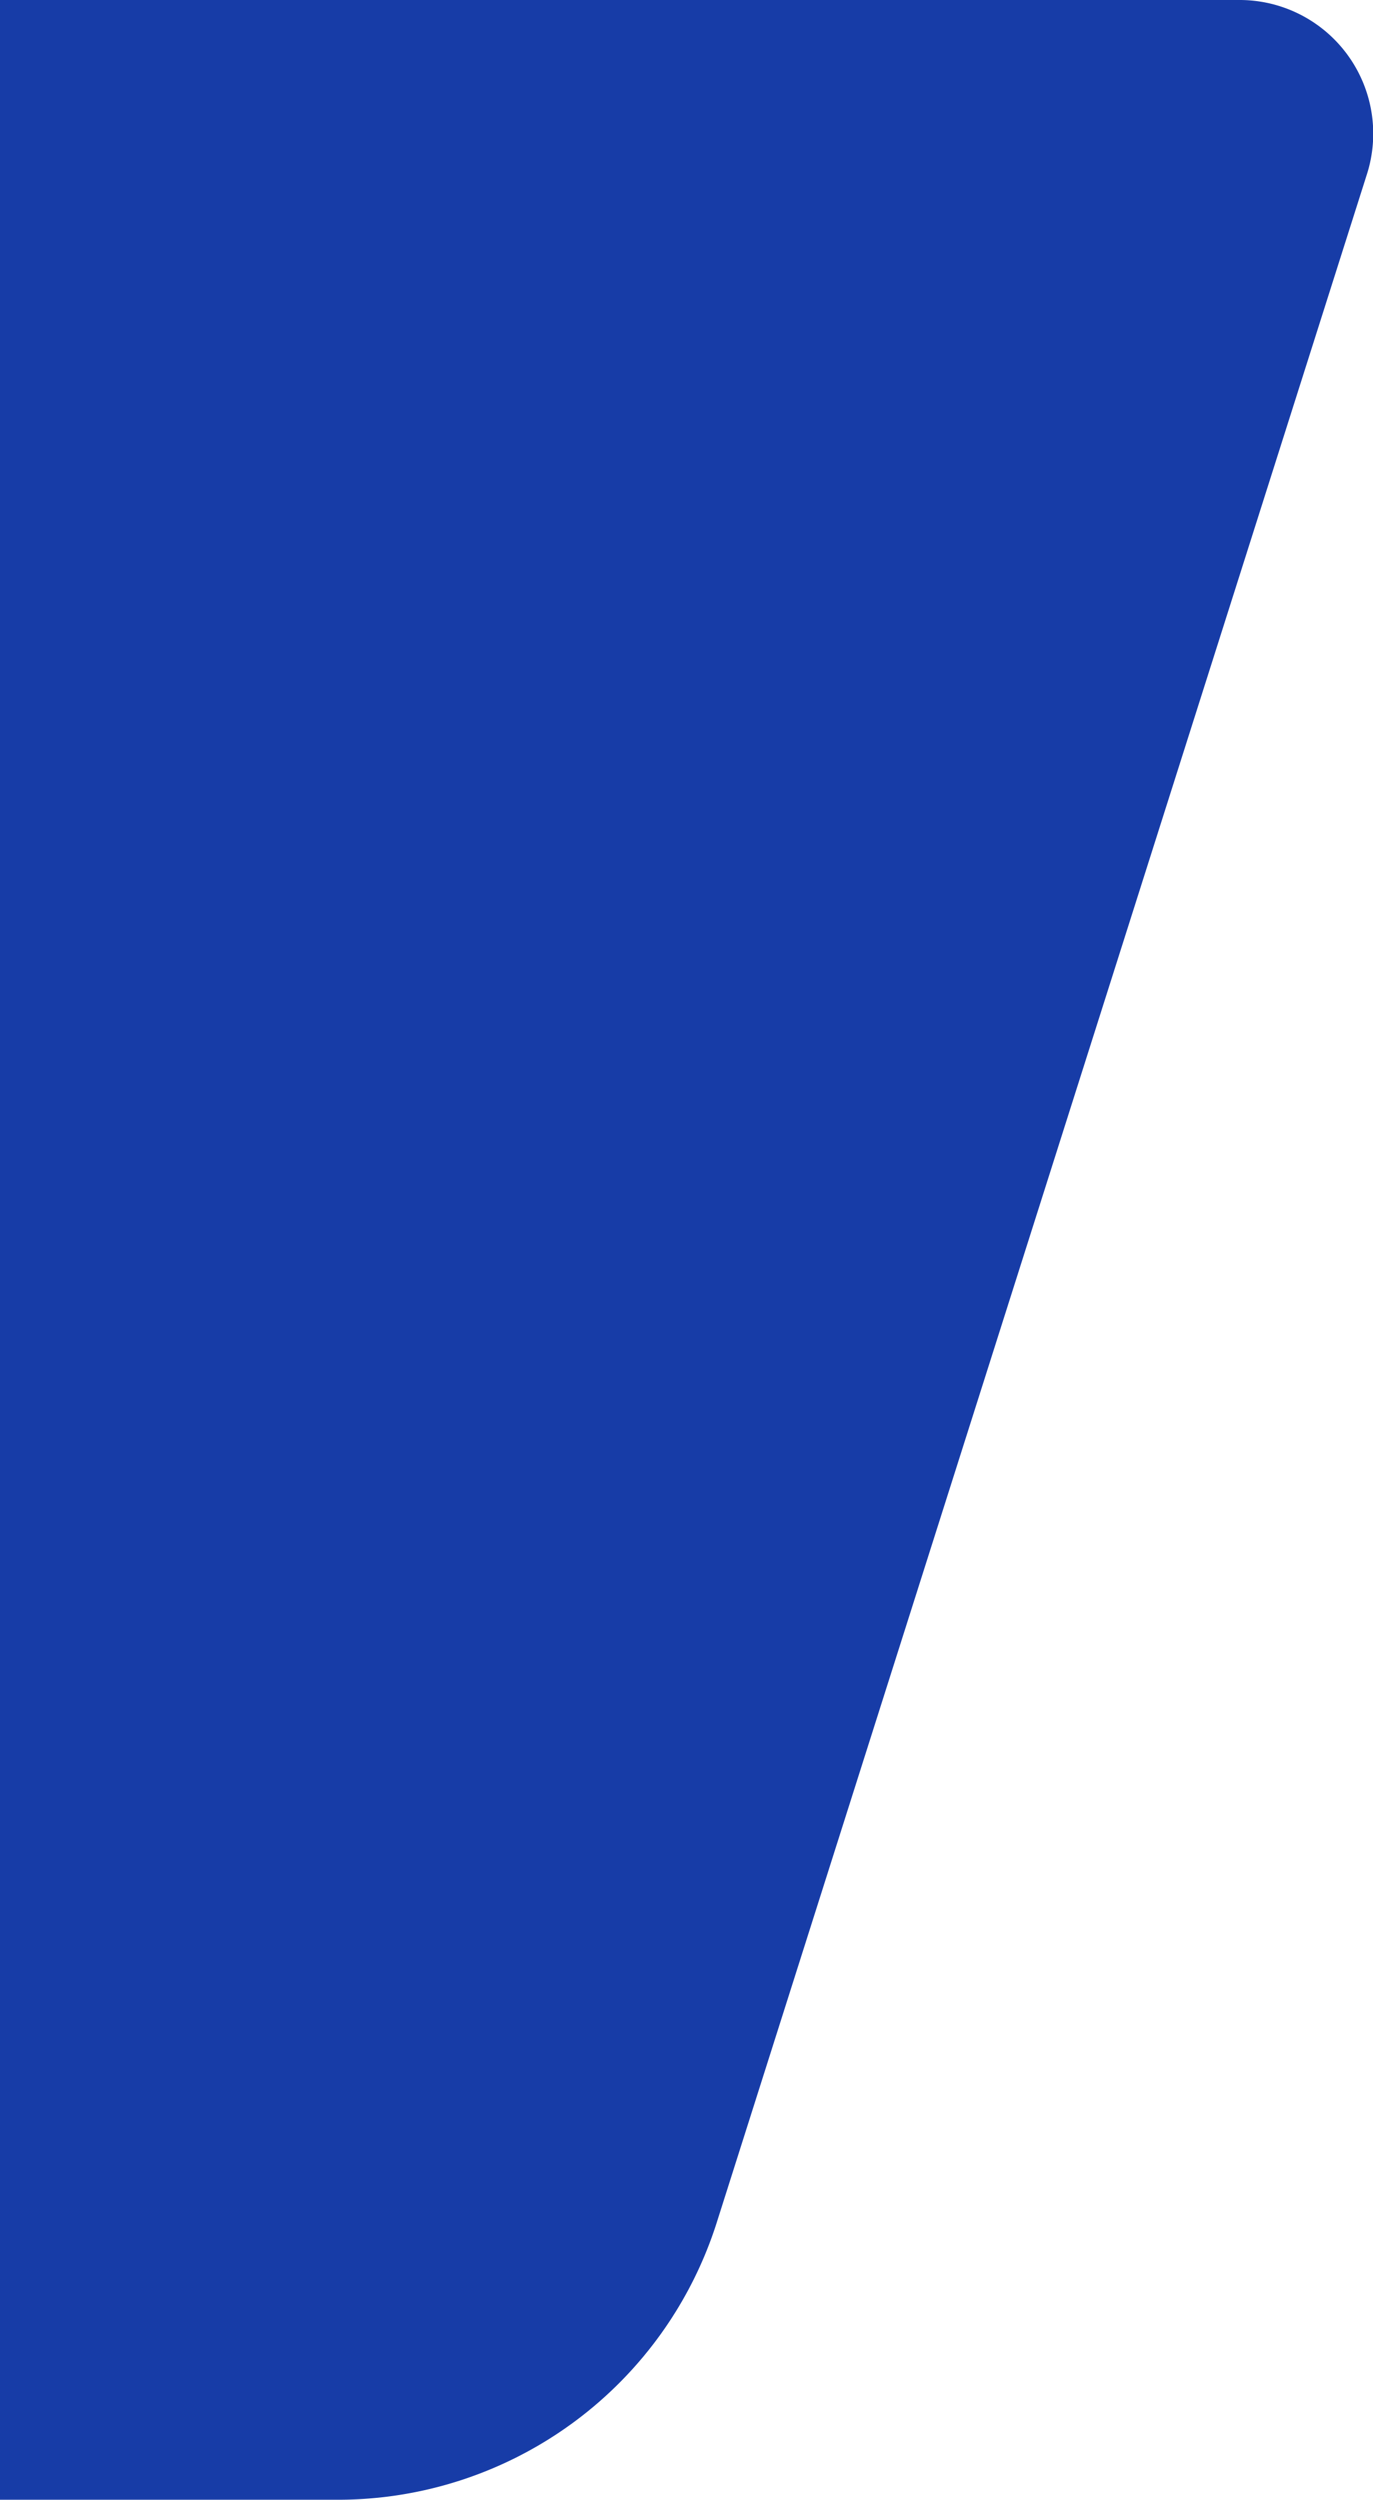 <svg xmlns="http://www.w3.org/2000/svg" viewBox="0 0 52.18 95"><defs><style>.cls-1{fill:#173ca7;}</style></defs><title>prize-end</title><g id="Capa_2" data-name="Capa 2"><g id="GRAFICA"><path class="cls-1" d="M47.15,0H0V95H12.9A15.11,15.11,0,0,0,27.26,84.4L51.94,6.65A5.08,5.08,0,0,0,47.15,0Z"/></g></g></svg>